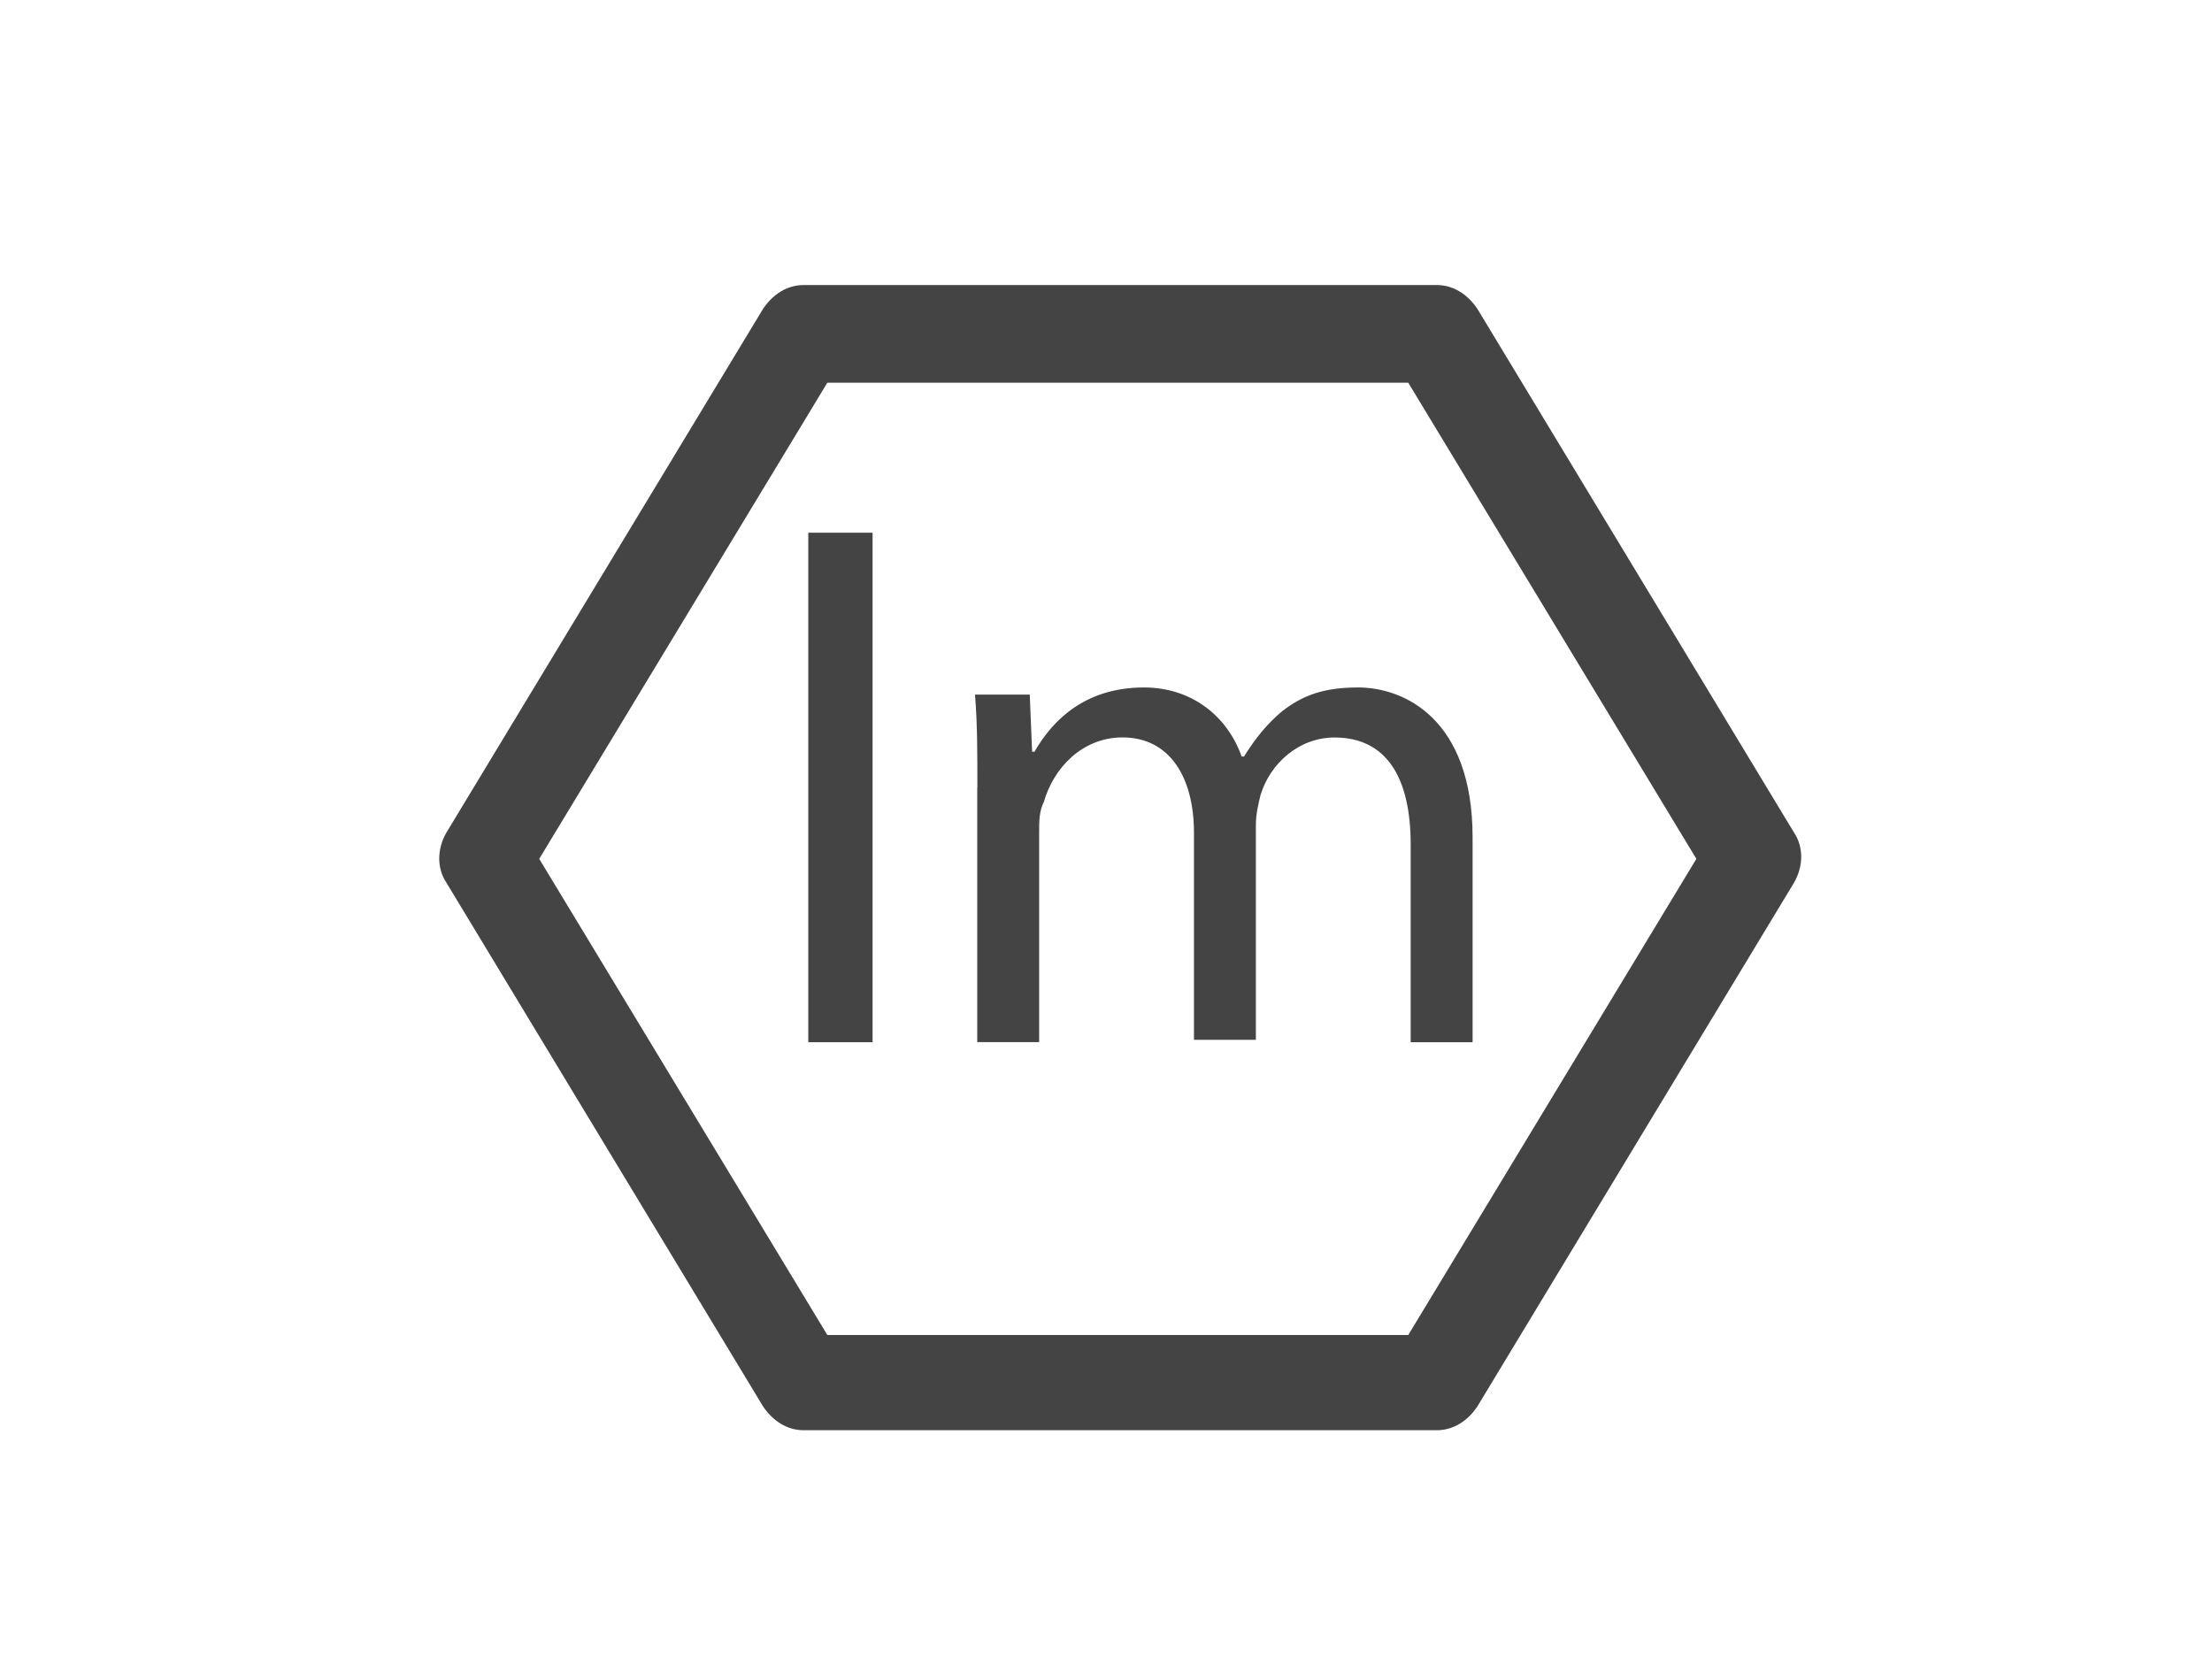<?xml version="1.0" encoding="utf-8"?>
<!-- Generated by IcoMoon.io -->
<!DOCTYPE svg PUBLIC "-//W3C//DTD SVG 1.1//EN" "http://www.w3.org/Graphics/SVG/1.1/DTD/svg11.dtd">
<svg version="1.1" xmlns="http://www.w3.org/2000/svg" xmlns:xlink="http://www.w3.org/1999/xlink" width="85" height="64" viewBox="0 0 85 64">
<path fill="#444444" d="M55.215 54.965h-24.337c-0.641 0-1.188-0.366-1.557-0.916l-12.168-20.128c-0.366-0.55-0.366-1.282 0-1.922l12.168-20.128c0.366-0.55 0.916-0.916 1.557-0.916h24.337c0.641 0 1.188 0.366 1.557 0.916l12.168 20.128c0.366 0.55 0.366 1.282 0 1.922l-12.168 20.128c-0.366 0.55-0.916 0.916-1.557 0.916zM31.792 51.306h22.323l11.071-18.299-11.071-18.299h-22.323l-11.071 18.299 11.071 18.299z"></path>
<path fill="#444444" d="M31.060 20.473h2.47v19.581h-2.47v-19.581z"></path>
<path fill="#444444" d="M37.557 30.262c0-1.372 0-2.47-0.091-3.567h2.104l0.091 2.195h0.091c0.732-1.282 2.013-2.47 4.208-2.47 1.829 0 3.202 1.098 3.752 2.654h0.091c0.457-0.732 0.916-1.282 1.463-1.738 0.822-0.641 1.648-0.916 2.929-0.916 1.738 0 4.392 1.188 4.392 5.765v7.869h-2.379v-7.594c0-2.561-0.916-4.117-2.929-4.117-1.373 0-2.47 1.007-2.836 2.195-0.091 0.366-0.184 0.732-0.184 1.188v8.235h-2.379v-7.96c0-2.104-0.916-3.661-2.745-3.661-1.557 0-2.654 1.188-3.020 2.47-0.184 0.366-0.184 0.732-0.184 1.188v8.051h-2.379v-9.789z"></path>
</svg>
